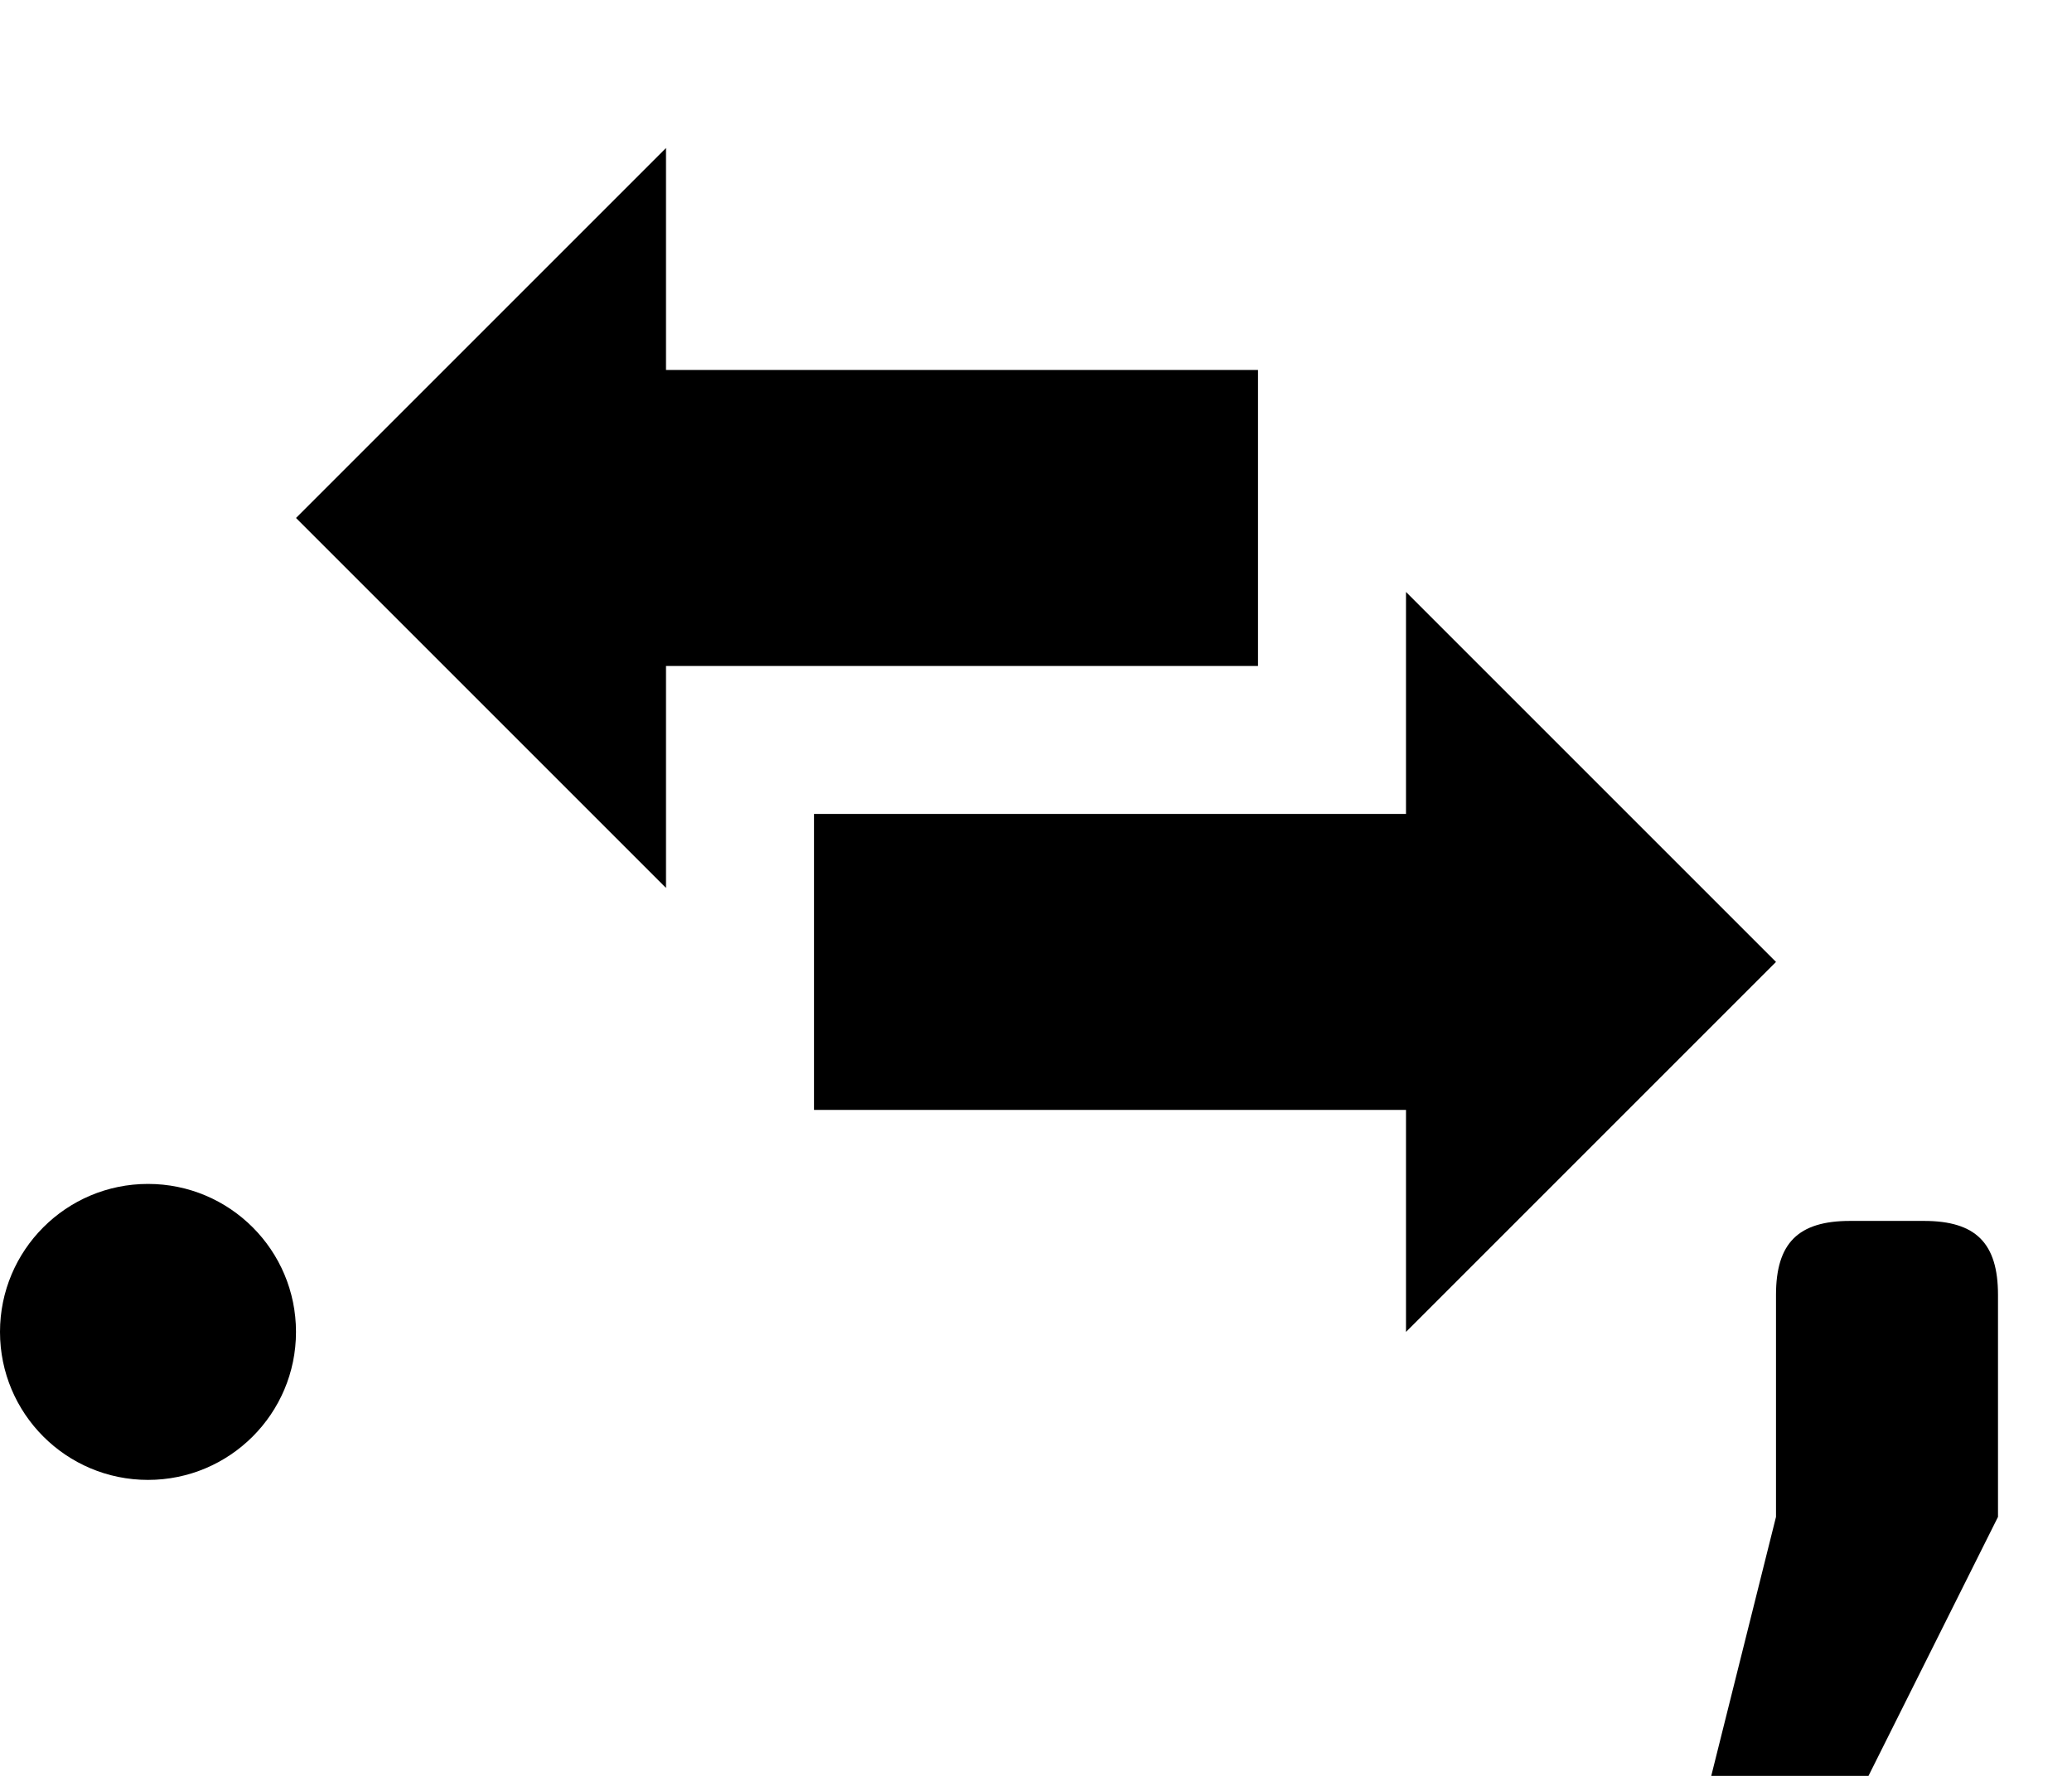 <?xml version="1.0" encoding="utf-8"?>
<svg xmlns="http://www.w3.org/2000/svg" width="28" height="24" viewBox="0 0 28 24">
<circle fill="black" stroke="none" cx="2" cy="18" r="2"/>
<path fill="black" stroke="none" d="M17 5h-8v-3l-5 5l5 5v-3h8z"/>
<path fill="black" stroke="none" d="M11 11h8v-3l5 5l-5 5v-3h-8z"/>
<path fill="black" stroke="none" d="M24 17.5c0 -0.7, 0.3 -1, 1 -1h1c0.7 0,1 0.3,1 1v3l-2 4h-2l1 -4z"/>
</svg>

